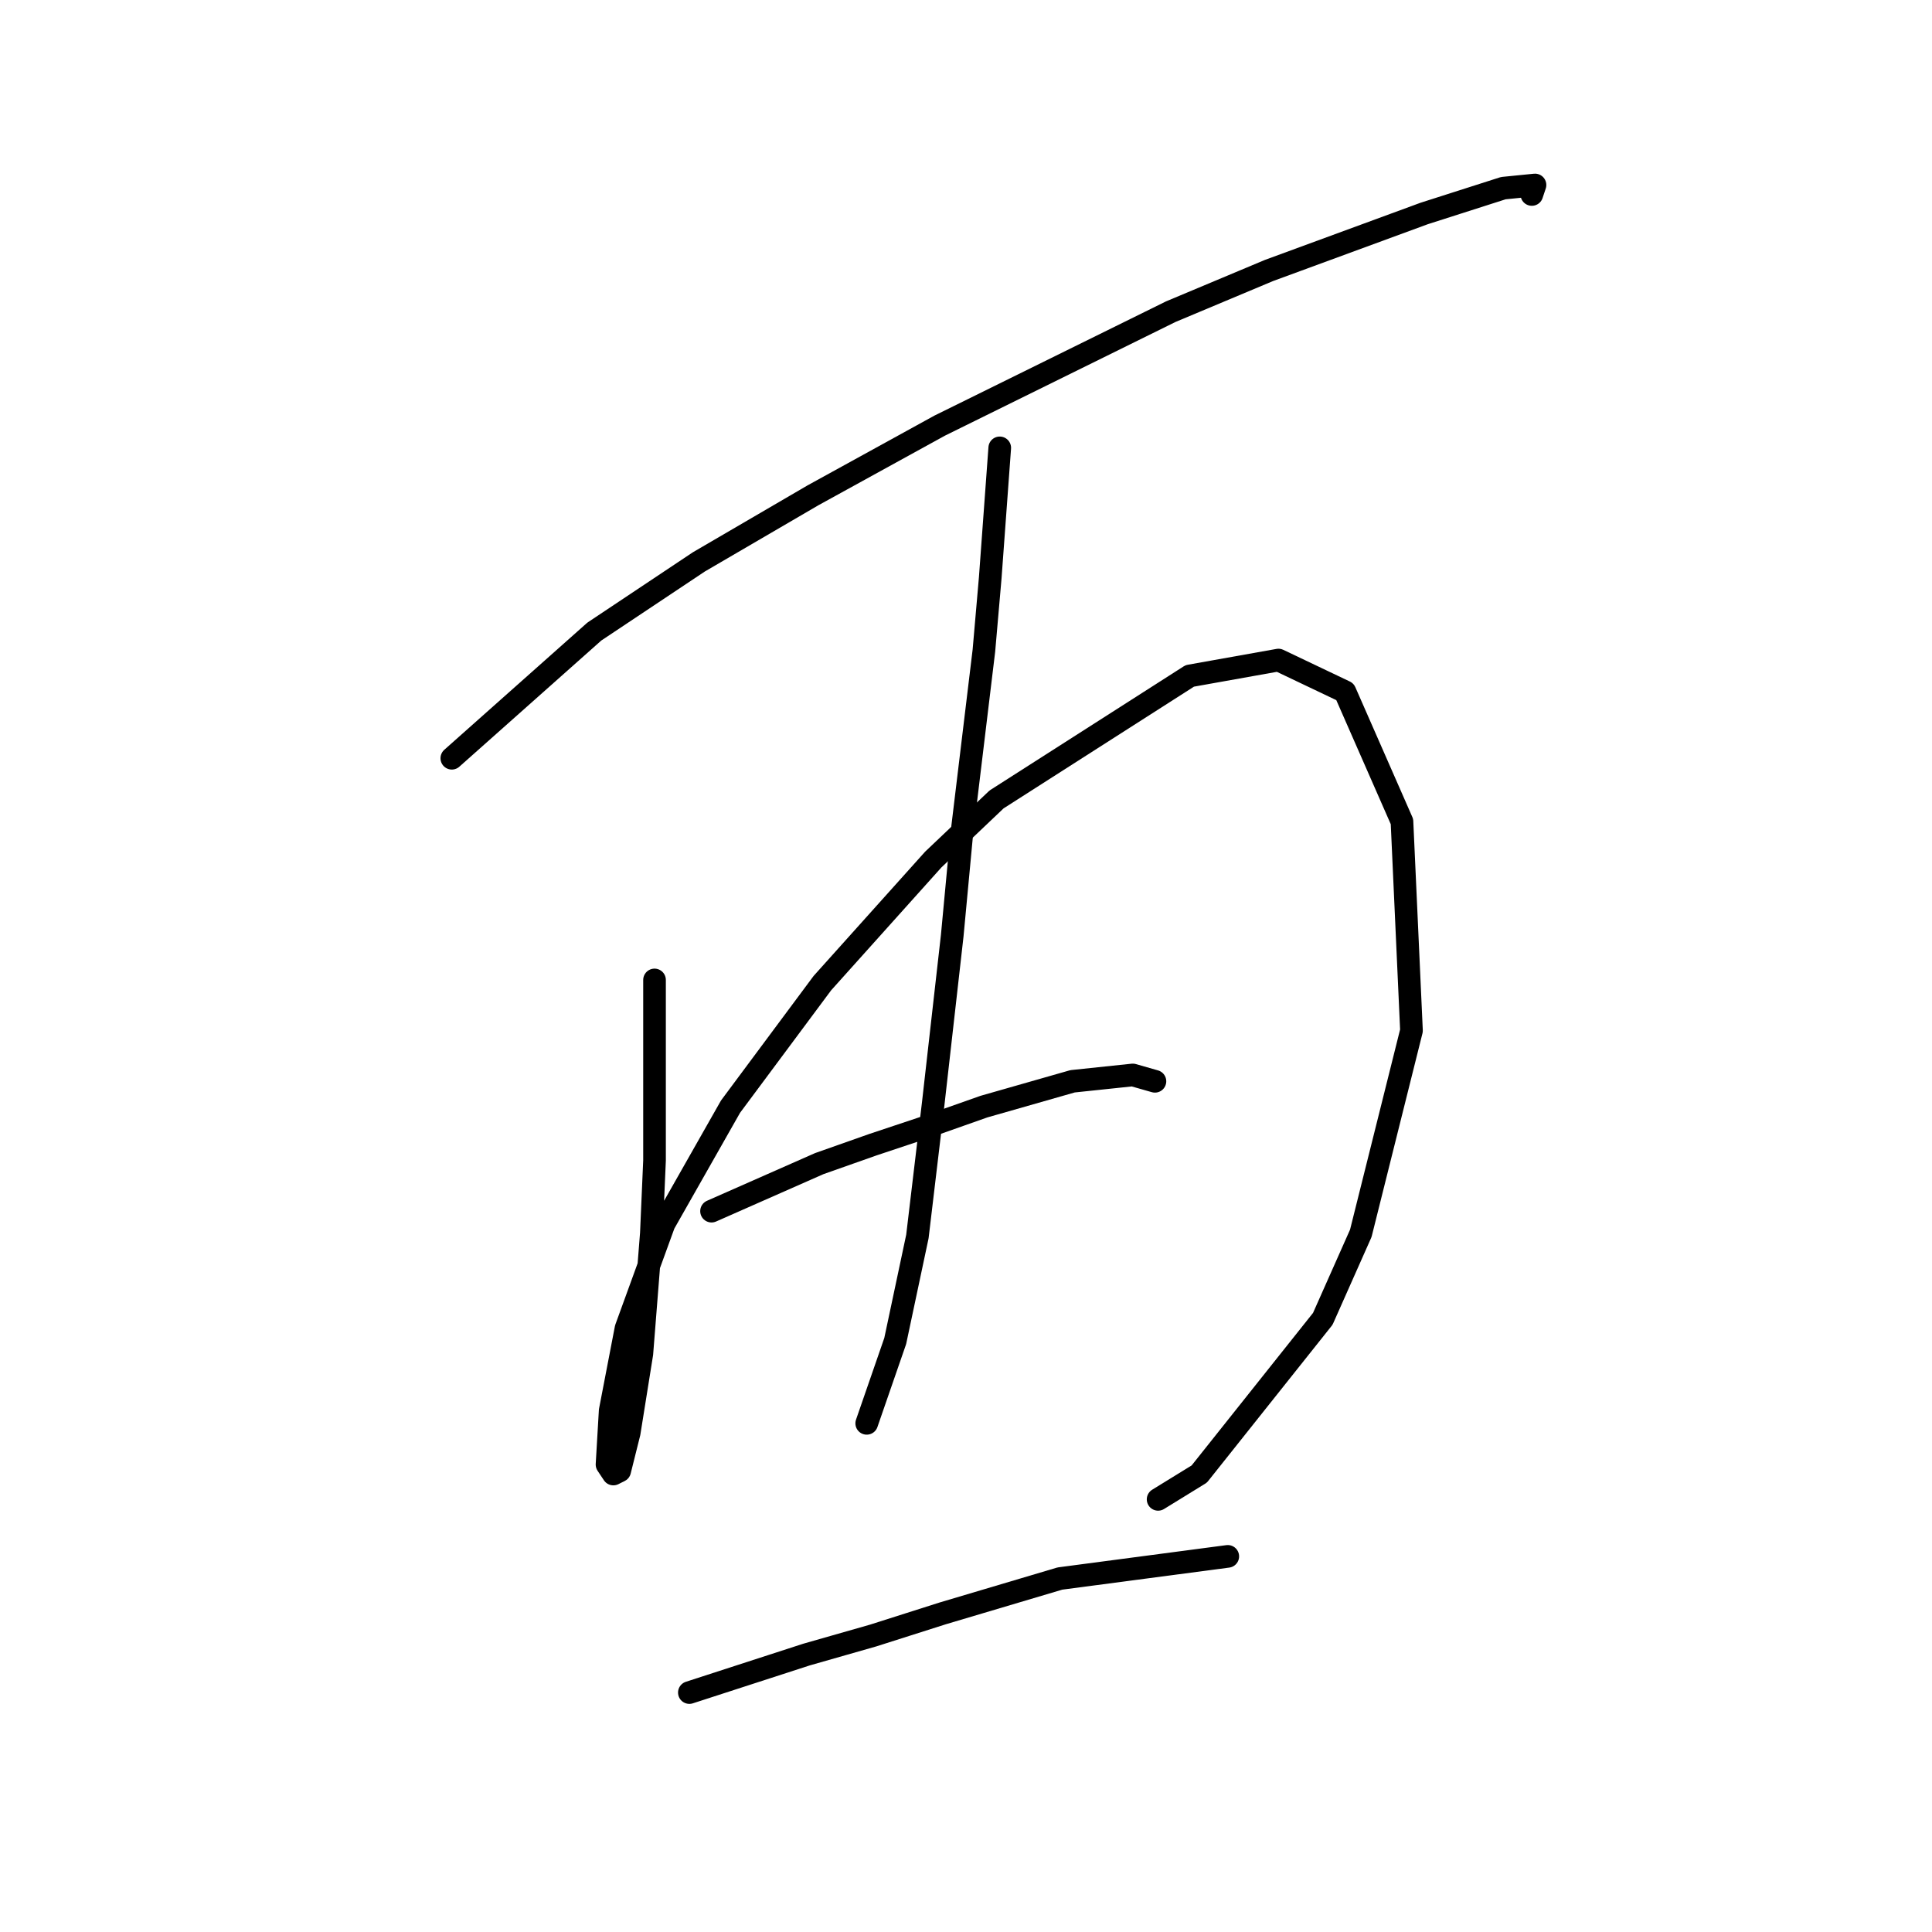 <?xml version="1.0" standalone="no"?>
    <svg width="256" height="256" xmlns="http://www.w3.org/2000/svg" version="1.1">
    <polyline stroke="black" stroke-width="3" stroke-linecap="round" fill="transparent" stroke-linejoin="round" points="59.869 100.471 78.754 83.684 92.603 74.452 107.711 65.639 124.498 56.406 155.133 41.298 168.143 35.842 188.707 28.288 199.198 24.931 203.395 24.511 202.975 25.77 202.975 25.77 " />
        <polyline stroke="black" stroke-width="3" stroke-linecap="round" fill="transparent" stroke-linejoin="round" points="86.728 129.848 86.728 153.769 86.308 163.421 85.049 179.368 83.37 189.86 82.111 194.896 81.272 195.316 80.433 194.057 80.852 186.922 82.951 176.011 87.987 162.162 96.8 146.634 108.97 130.267 123.658 113.9 132.052 105.927 157.651 89.56 169.402 87.461 178.215 91.658 185.769 108.864 187.028 136.562 180.313 163.421 175.277 174.752 158.91 195.316 153.455 198.673 153.455 198.673 " />
        <polyline stroke="black" stroke-width="3" stroke-linecap="round" fill="transparent" stroke-linejoin="round" points="132.471 59.344 131.212 76.55 130.373 86.202 127.435 110.543 126.176 123.972 123.658 146.215 121.56 163.841 118.622 177.69 114.845 188.601 114.845 188.601 " />
        <polyline stroke="black" stroke-width="3" stroke-linecap="round" fill="transparent" stroke-linejoin="round" points="94.282 160.483 108.55 154.188 115.685 151.67 123.239 149.152 130.373 146.634 142.124 143.277 150.097 142.438 153.035 143.277 153.035 143.277 " />
        <polyline stroke="black" stroke-width="3" stroke-linecap="round" fill="transparent" stroke-linejoin="round" points="91.344 224.273 106.872 219.237 115.685 216.719 124.917 213.781 140.445 209.165 162.687 206.227 162.687 206.227 " />
        </svg>